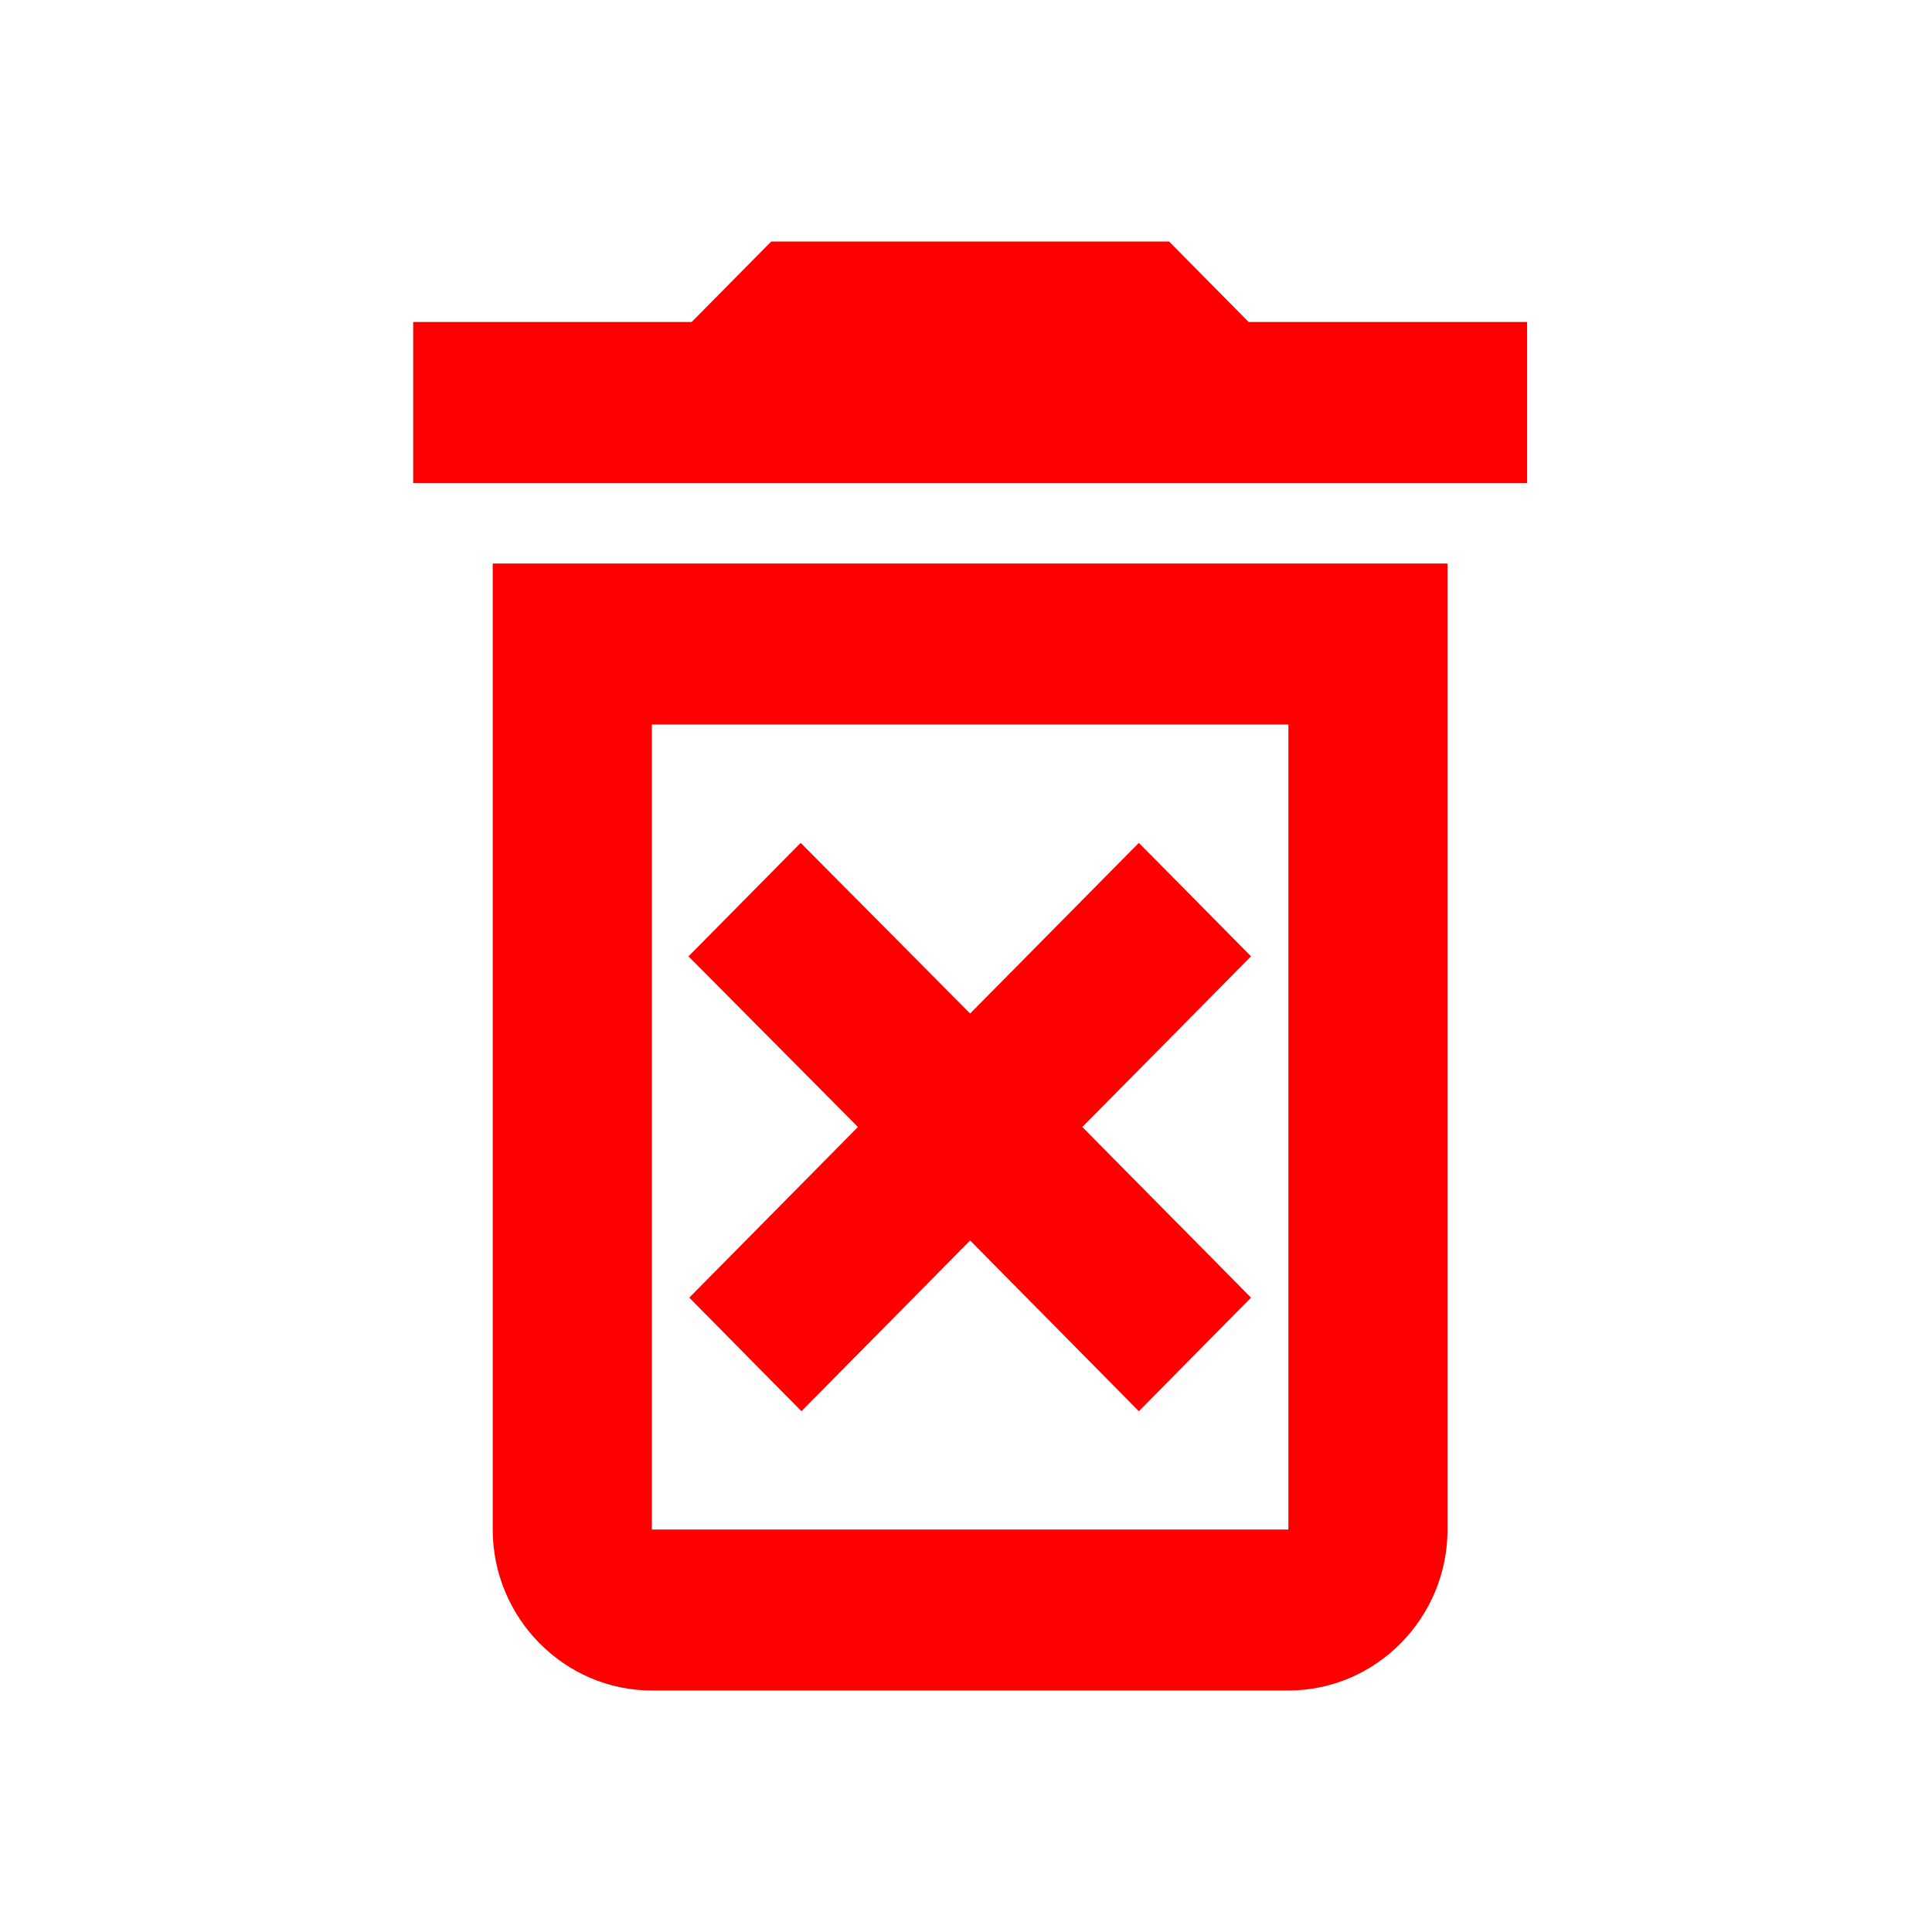<svg width="30" height="30" viewBox="0 0 30 30" fill="none" xmlns="http://www.w3.org/2000/svg">
<g id="delete_forever_24px">
<path id="icon/action/delete_forever_24px" fill-rule="evenodd" clip-rule="evenodd" d="M18.153 3.75L19.389 5H23.713V7.5H6.416V5H10.74L11.976 3.75H18.153ZM15.064 15.738L17.684 13.088L19.426 14.85L16.806 17.5L19.426 20.15L17.684 21.913L15.064 19.262L12.445 21.913L10.703 20.15L13.322 17.5L10.691 14.85L12.433 13.088L15.064 15.738ZM7.651 23.75C7.651 25.125 8.763 26.25 10.122 26.25H20.006C21.366 26.25 22.477 25.125 22.477 23.75V8.75H7.651V23.75ZM20.006 11.25H10.122V23.75H20.006V11.25Z" fill="#FF0000"/>
</g>
</svg>
